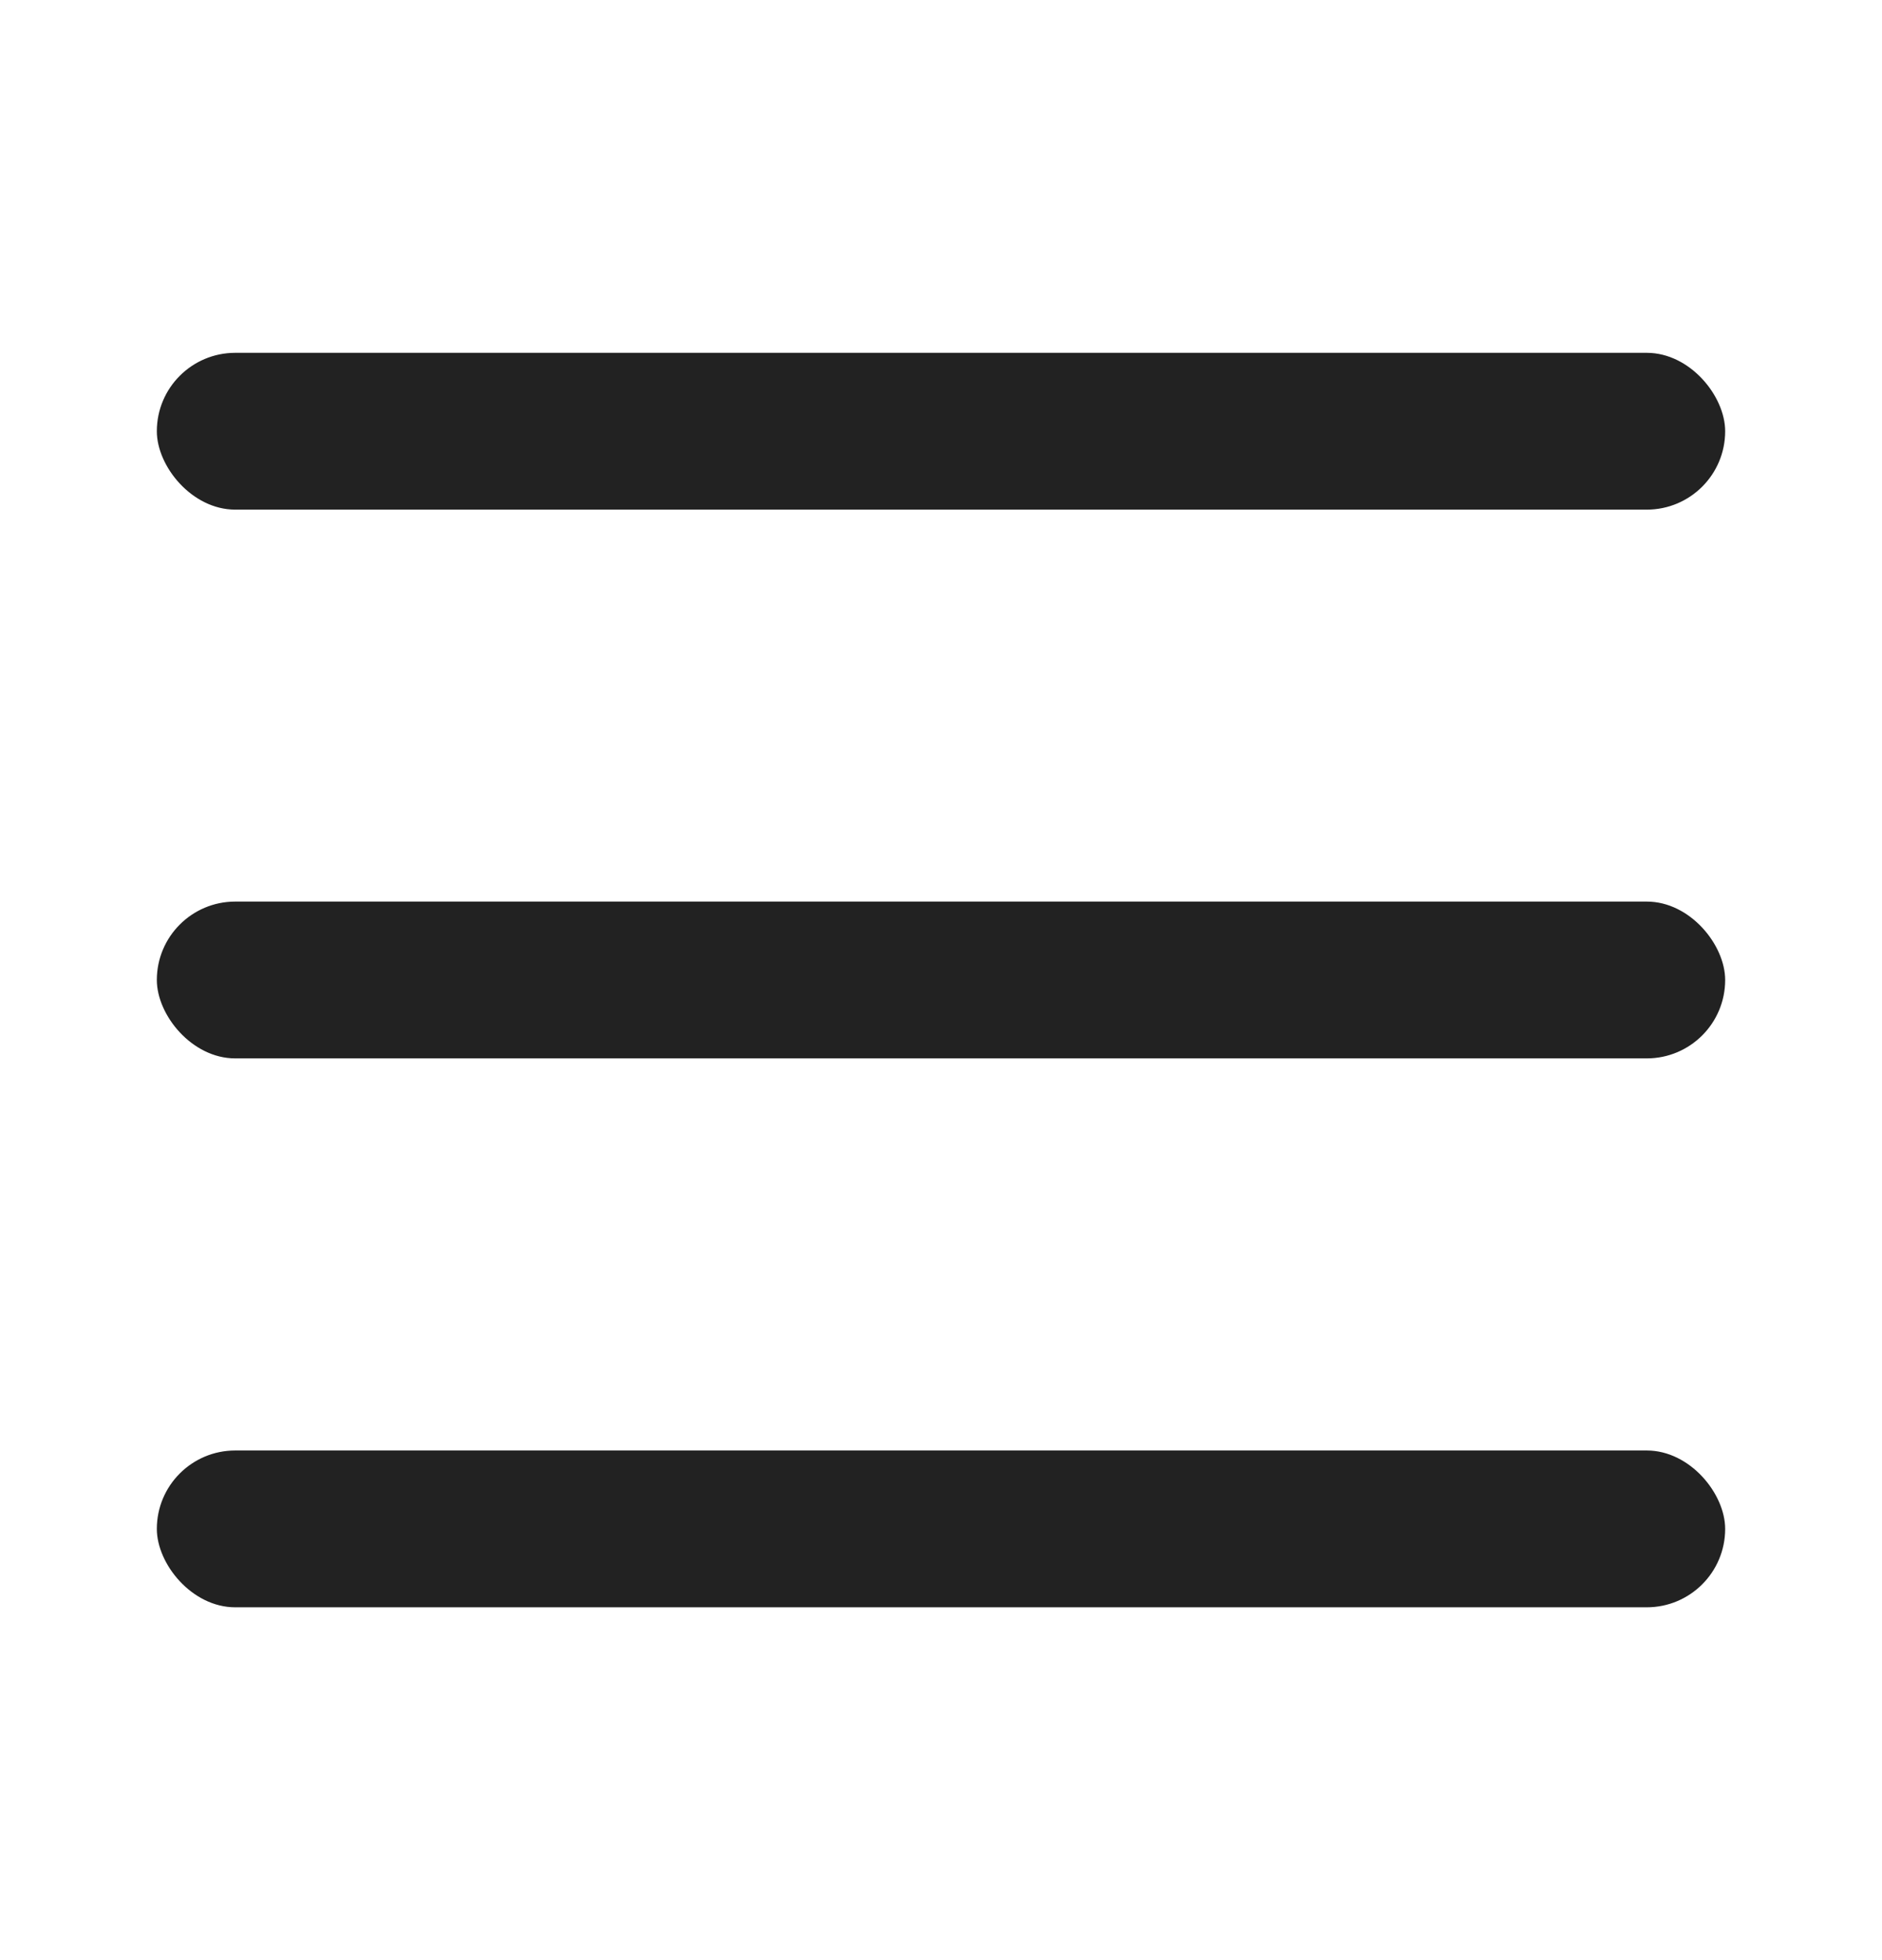 <svg width="24" height="25" viewBox="0 0 24 25" fill="none" xmlns="http://www.w3.org/2000/svg">
<rect x="2" y="4.5" width="20" height="2" rx="1" fill="#222222"/>
<rect x="2" y="11.499" width="20" height="2" rx="1" fill="#222222"/>
<rect x="2" y="18.5" width="20" height="2" rx="1" fill="#222222"/>
</svg>
